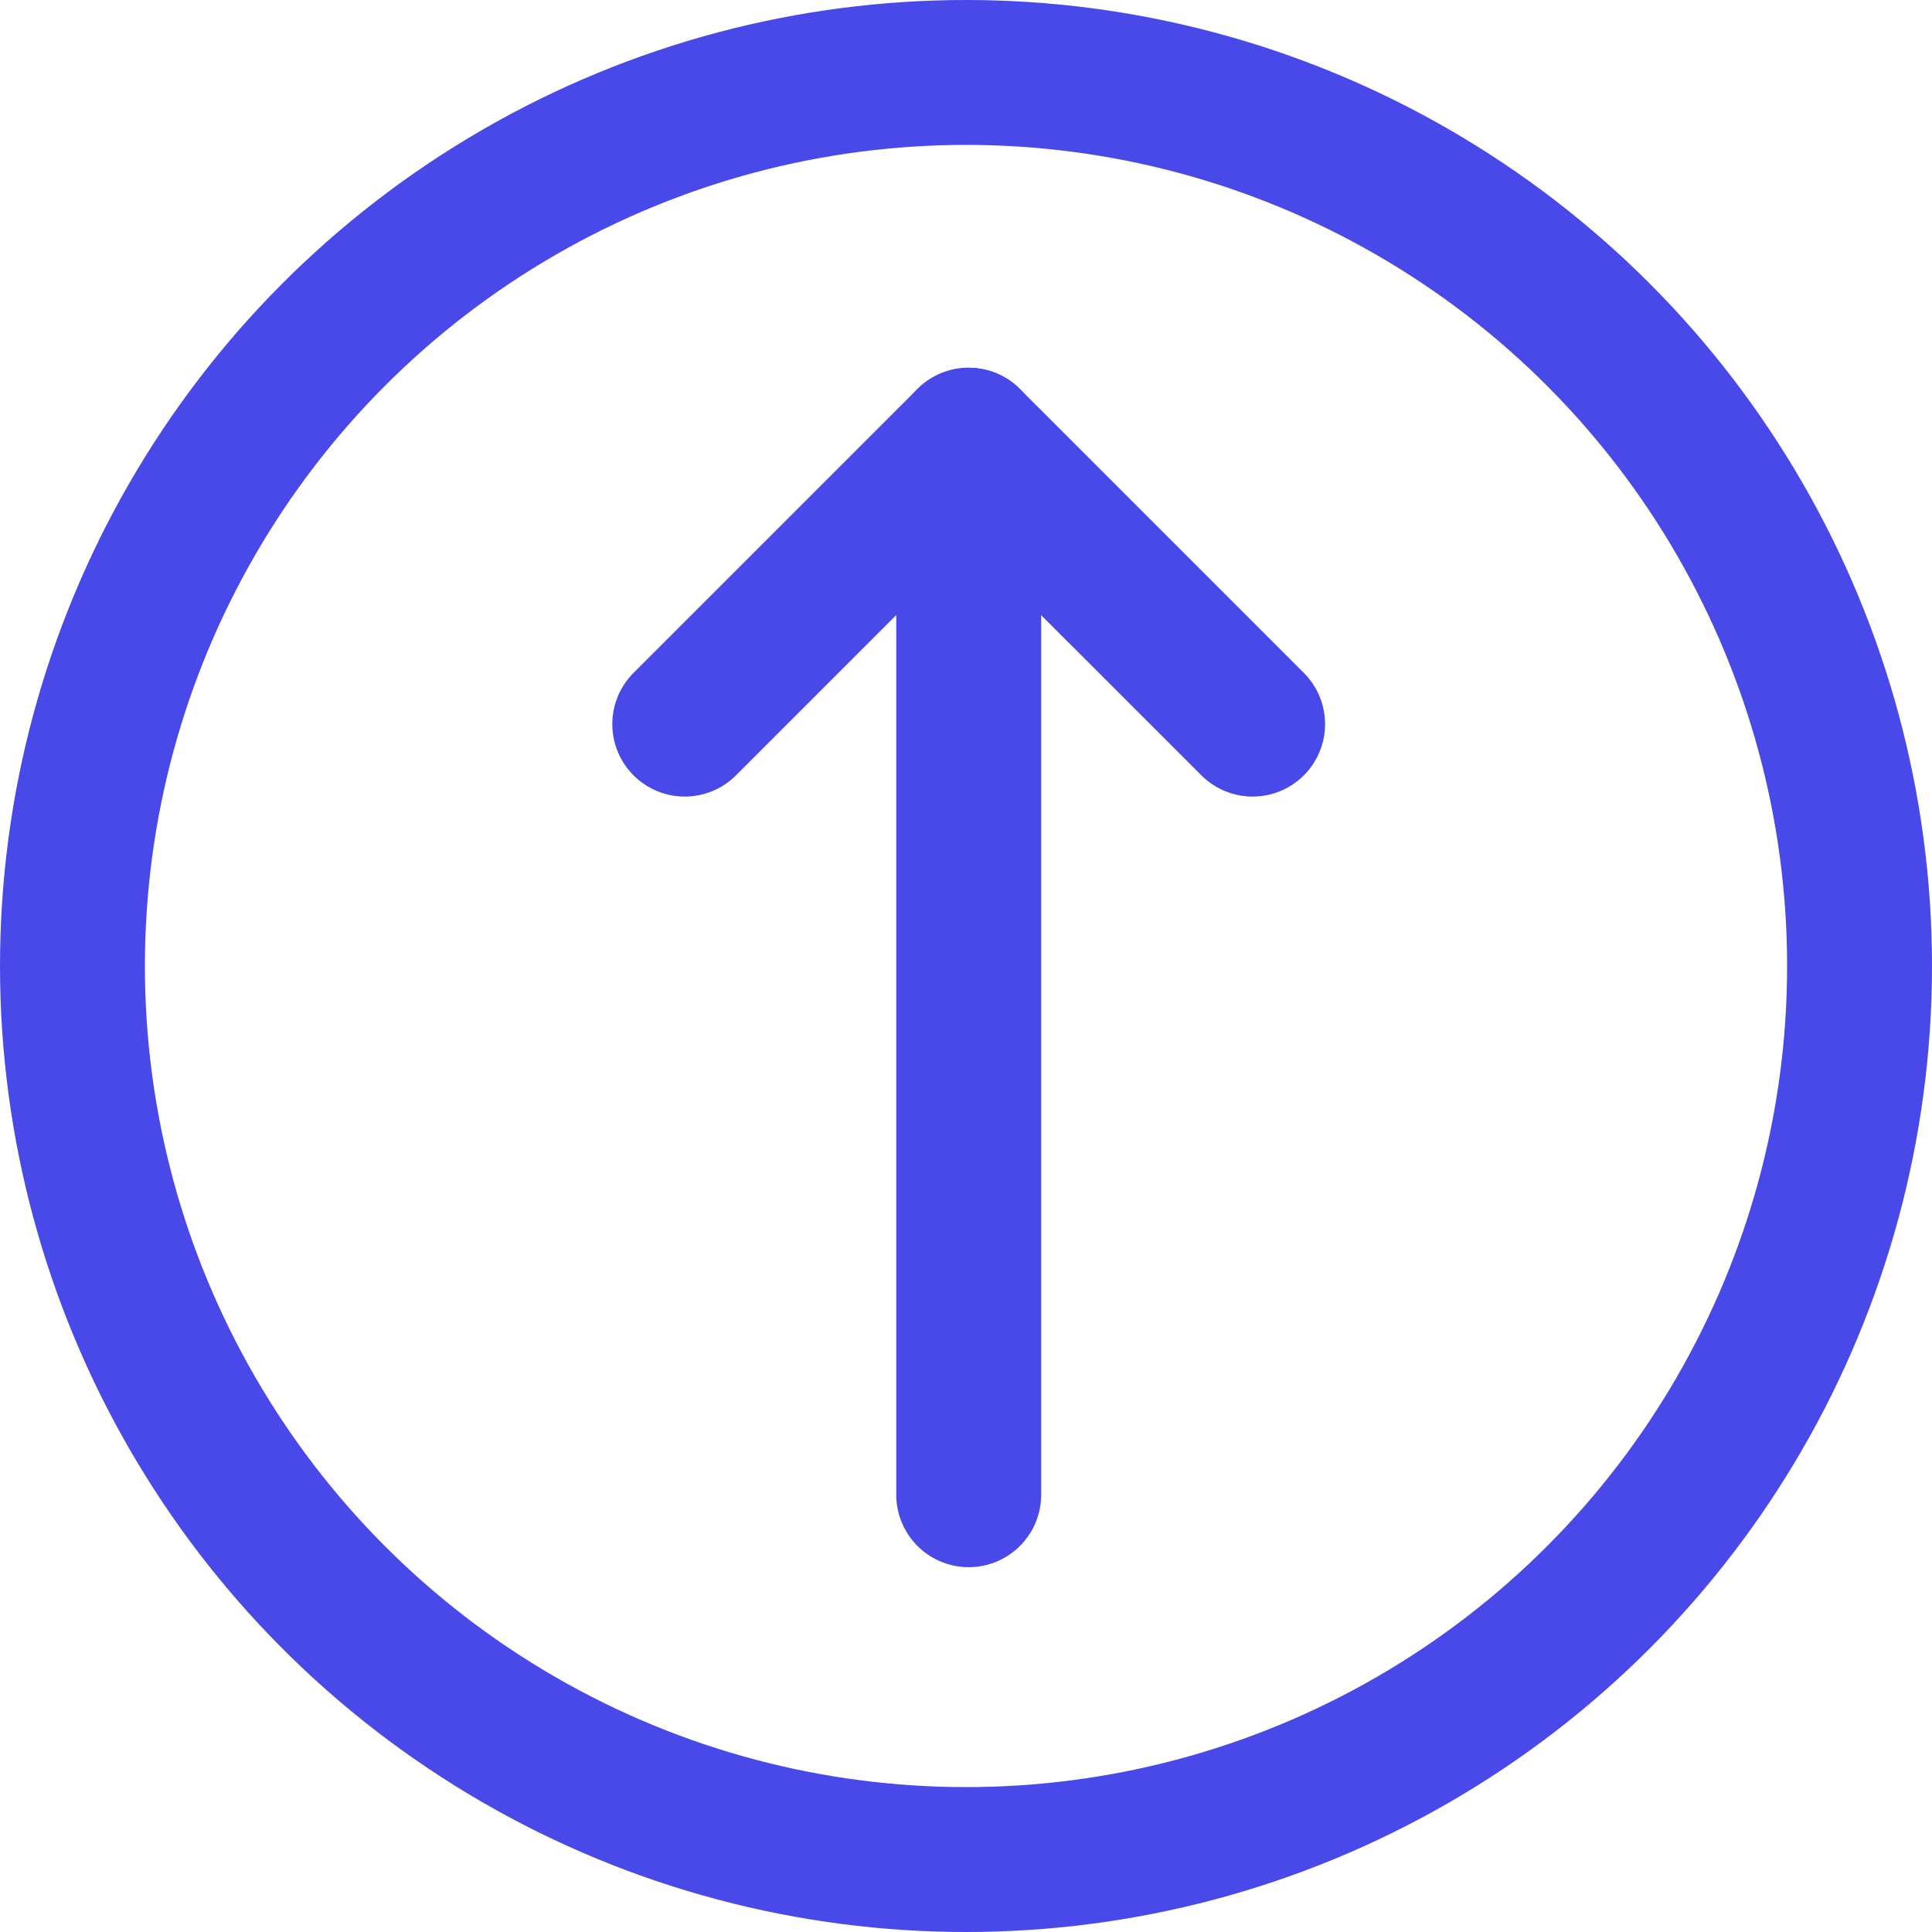 <svg width="40" height="40" viewBox="0 0 40 40" fill="none" xmlns="http://www.w3.org/2000/svg">
<path d="M20.056 30.947V9.114" stroke="#4949E9" stroke-width="3" stroke-linecap="round" stroke-linejoin="round"/>
<path d="M25.934 14.992L20.055 9.114L14.177 14.992" stroke="#4949E9" stroke-width="3" stroke-linecap="round" stroke-linejoin="round"/>
<circle cx="20" cy="20" r="18.5" stroke="#4949E9" stroke-width="3"/>
</svg>
